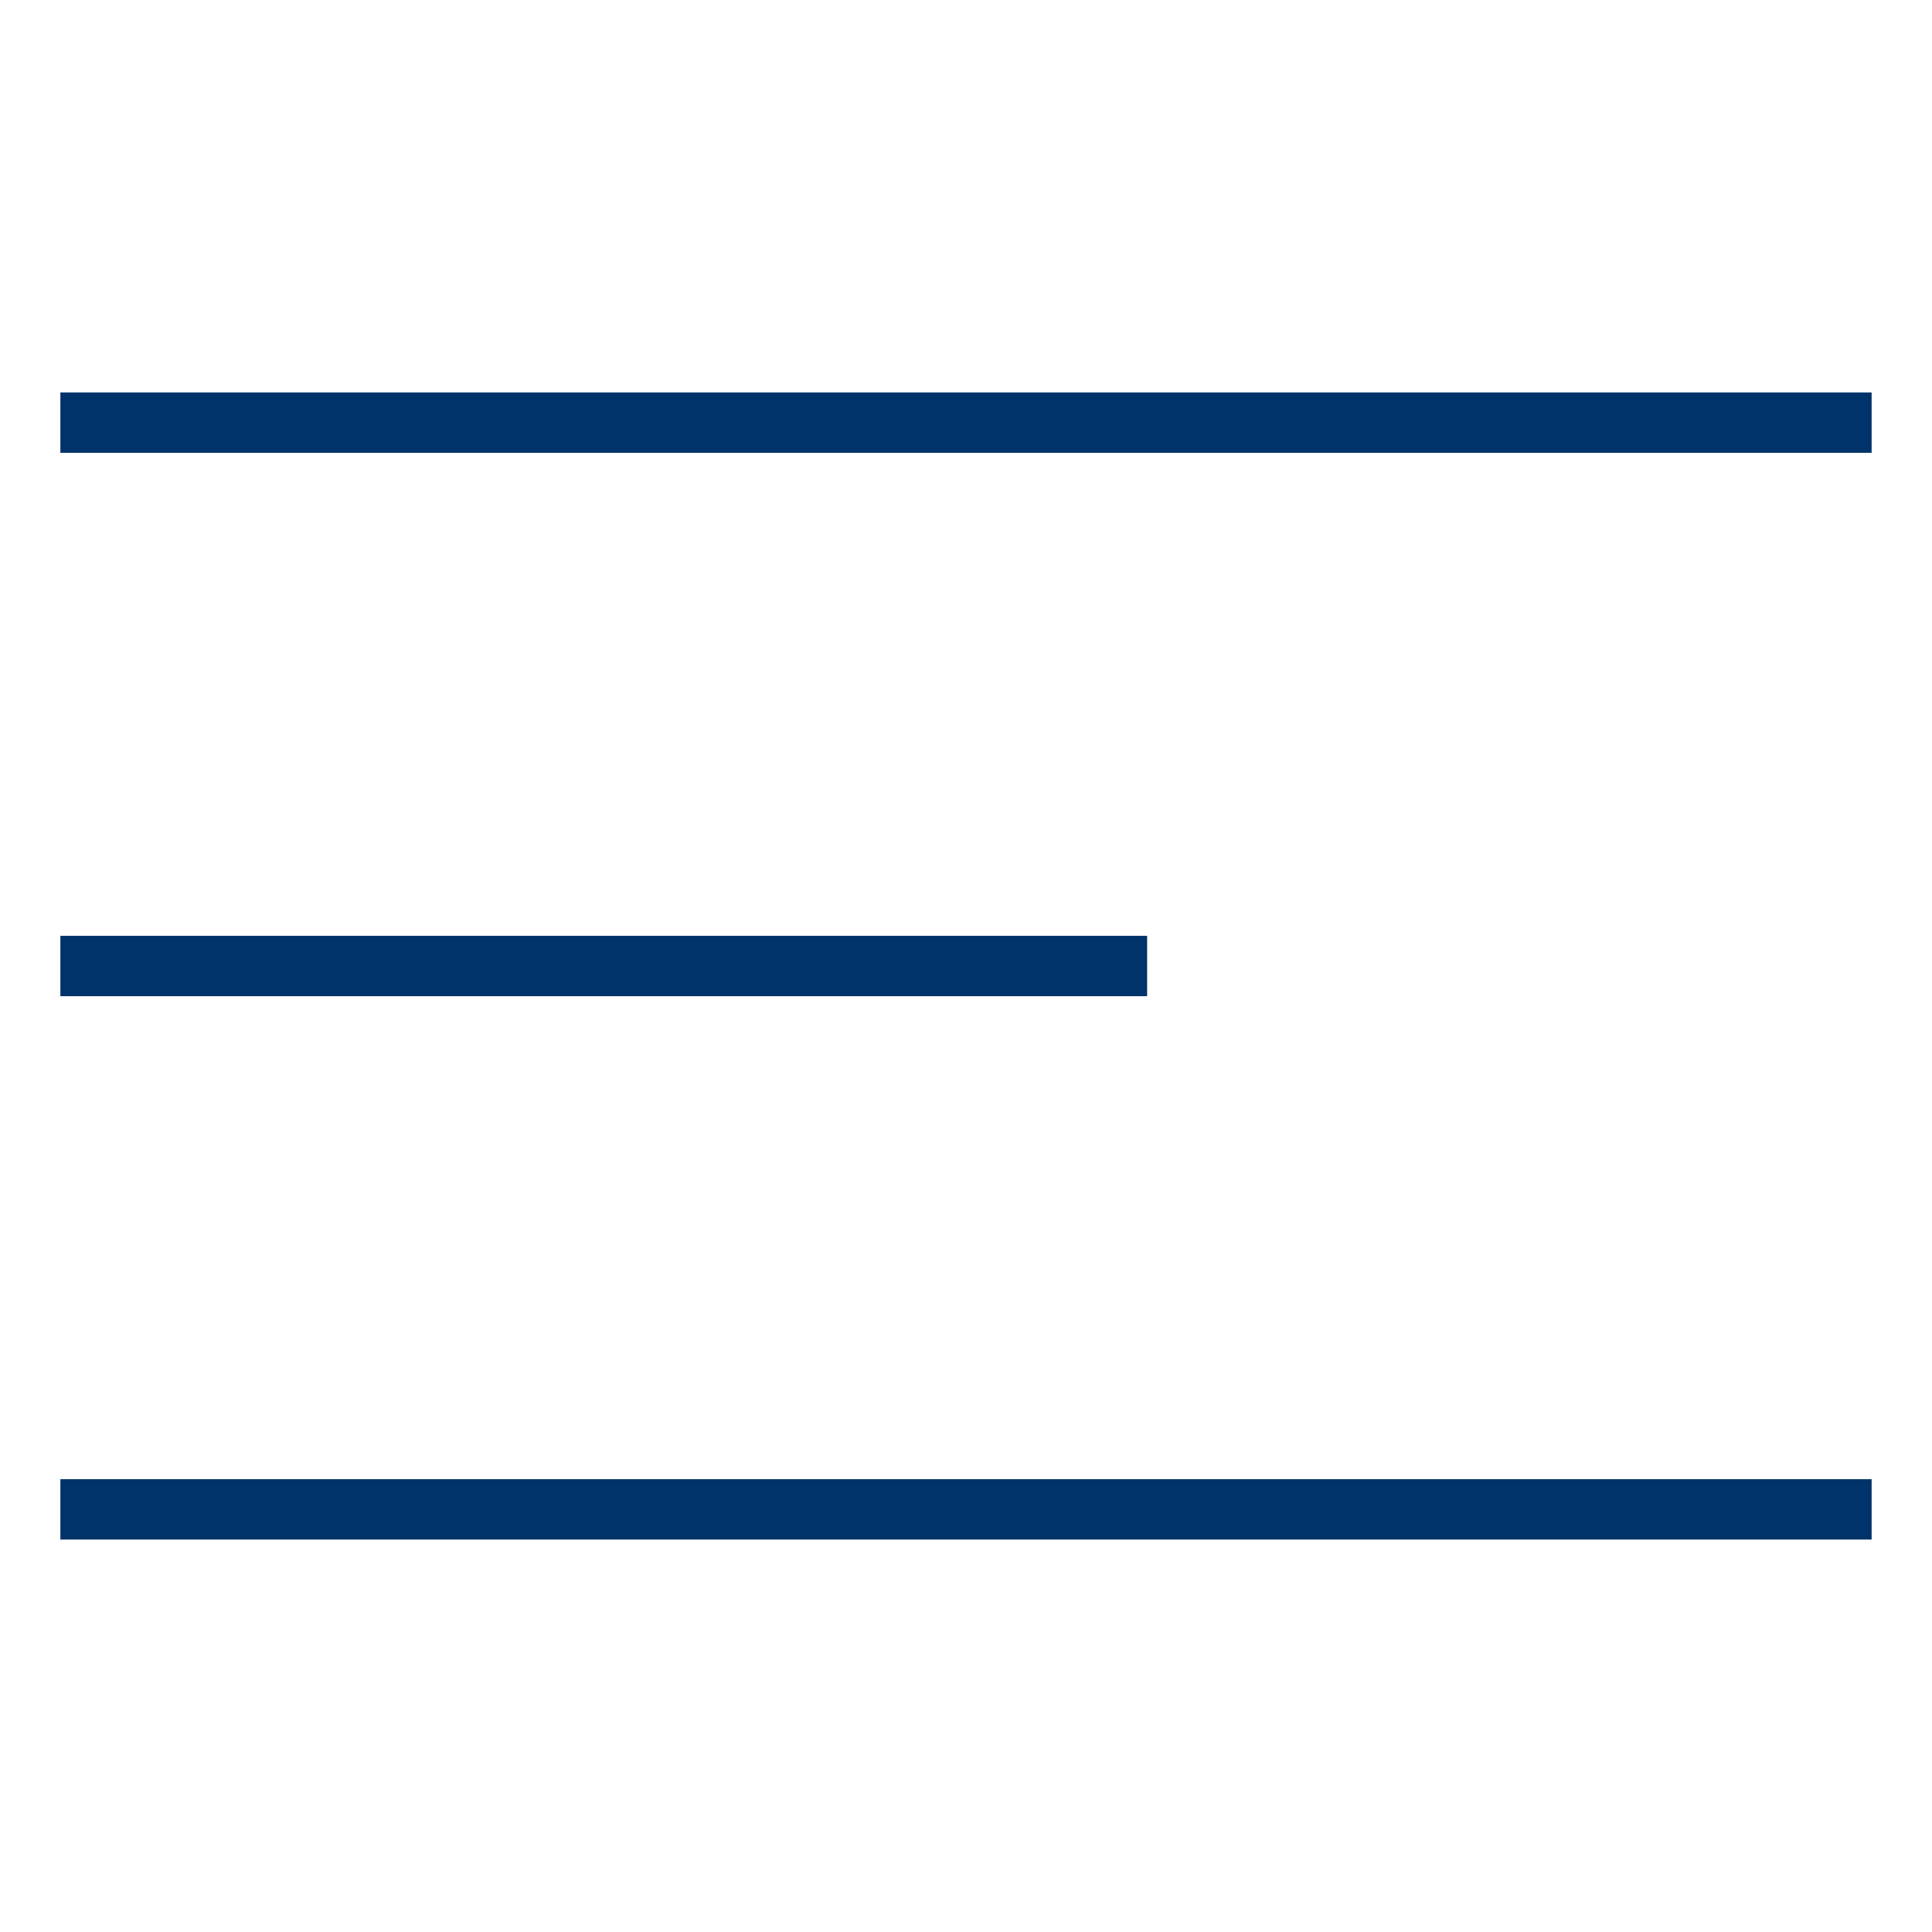 <?xml version="1.0" encoding="UTF-8"?>
<svg xmlns="http://www.w3.org/2000/svg" aria-describedby="desc" aria-labelledby="title" viewBox="0 0 64 64"><path fill="none" stroke="#003369" stroke-miterlimit="10" stroke-width="2" d="M2 14h60M2 32h36" data-name="layer2" style="stroke: #003369;"/><path fill="none" stroke="#003369" stroke-miterlimit="10" stroke-width="2" d="M2 50h60" data-name="layer1" style="stroke: #003369;"/></svg>
